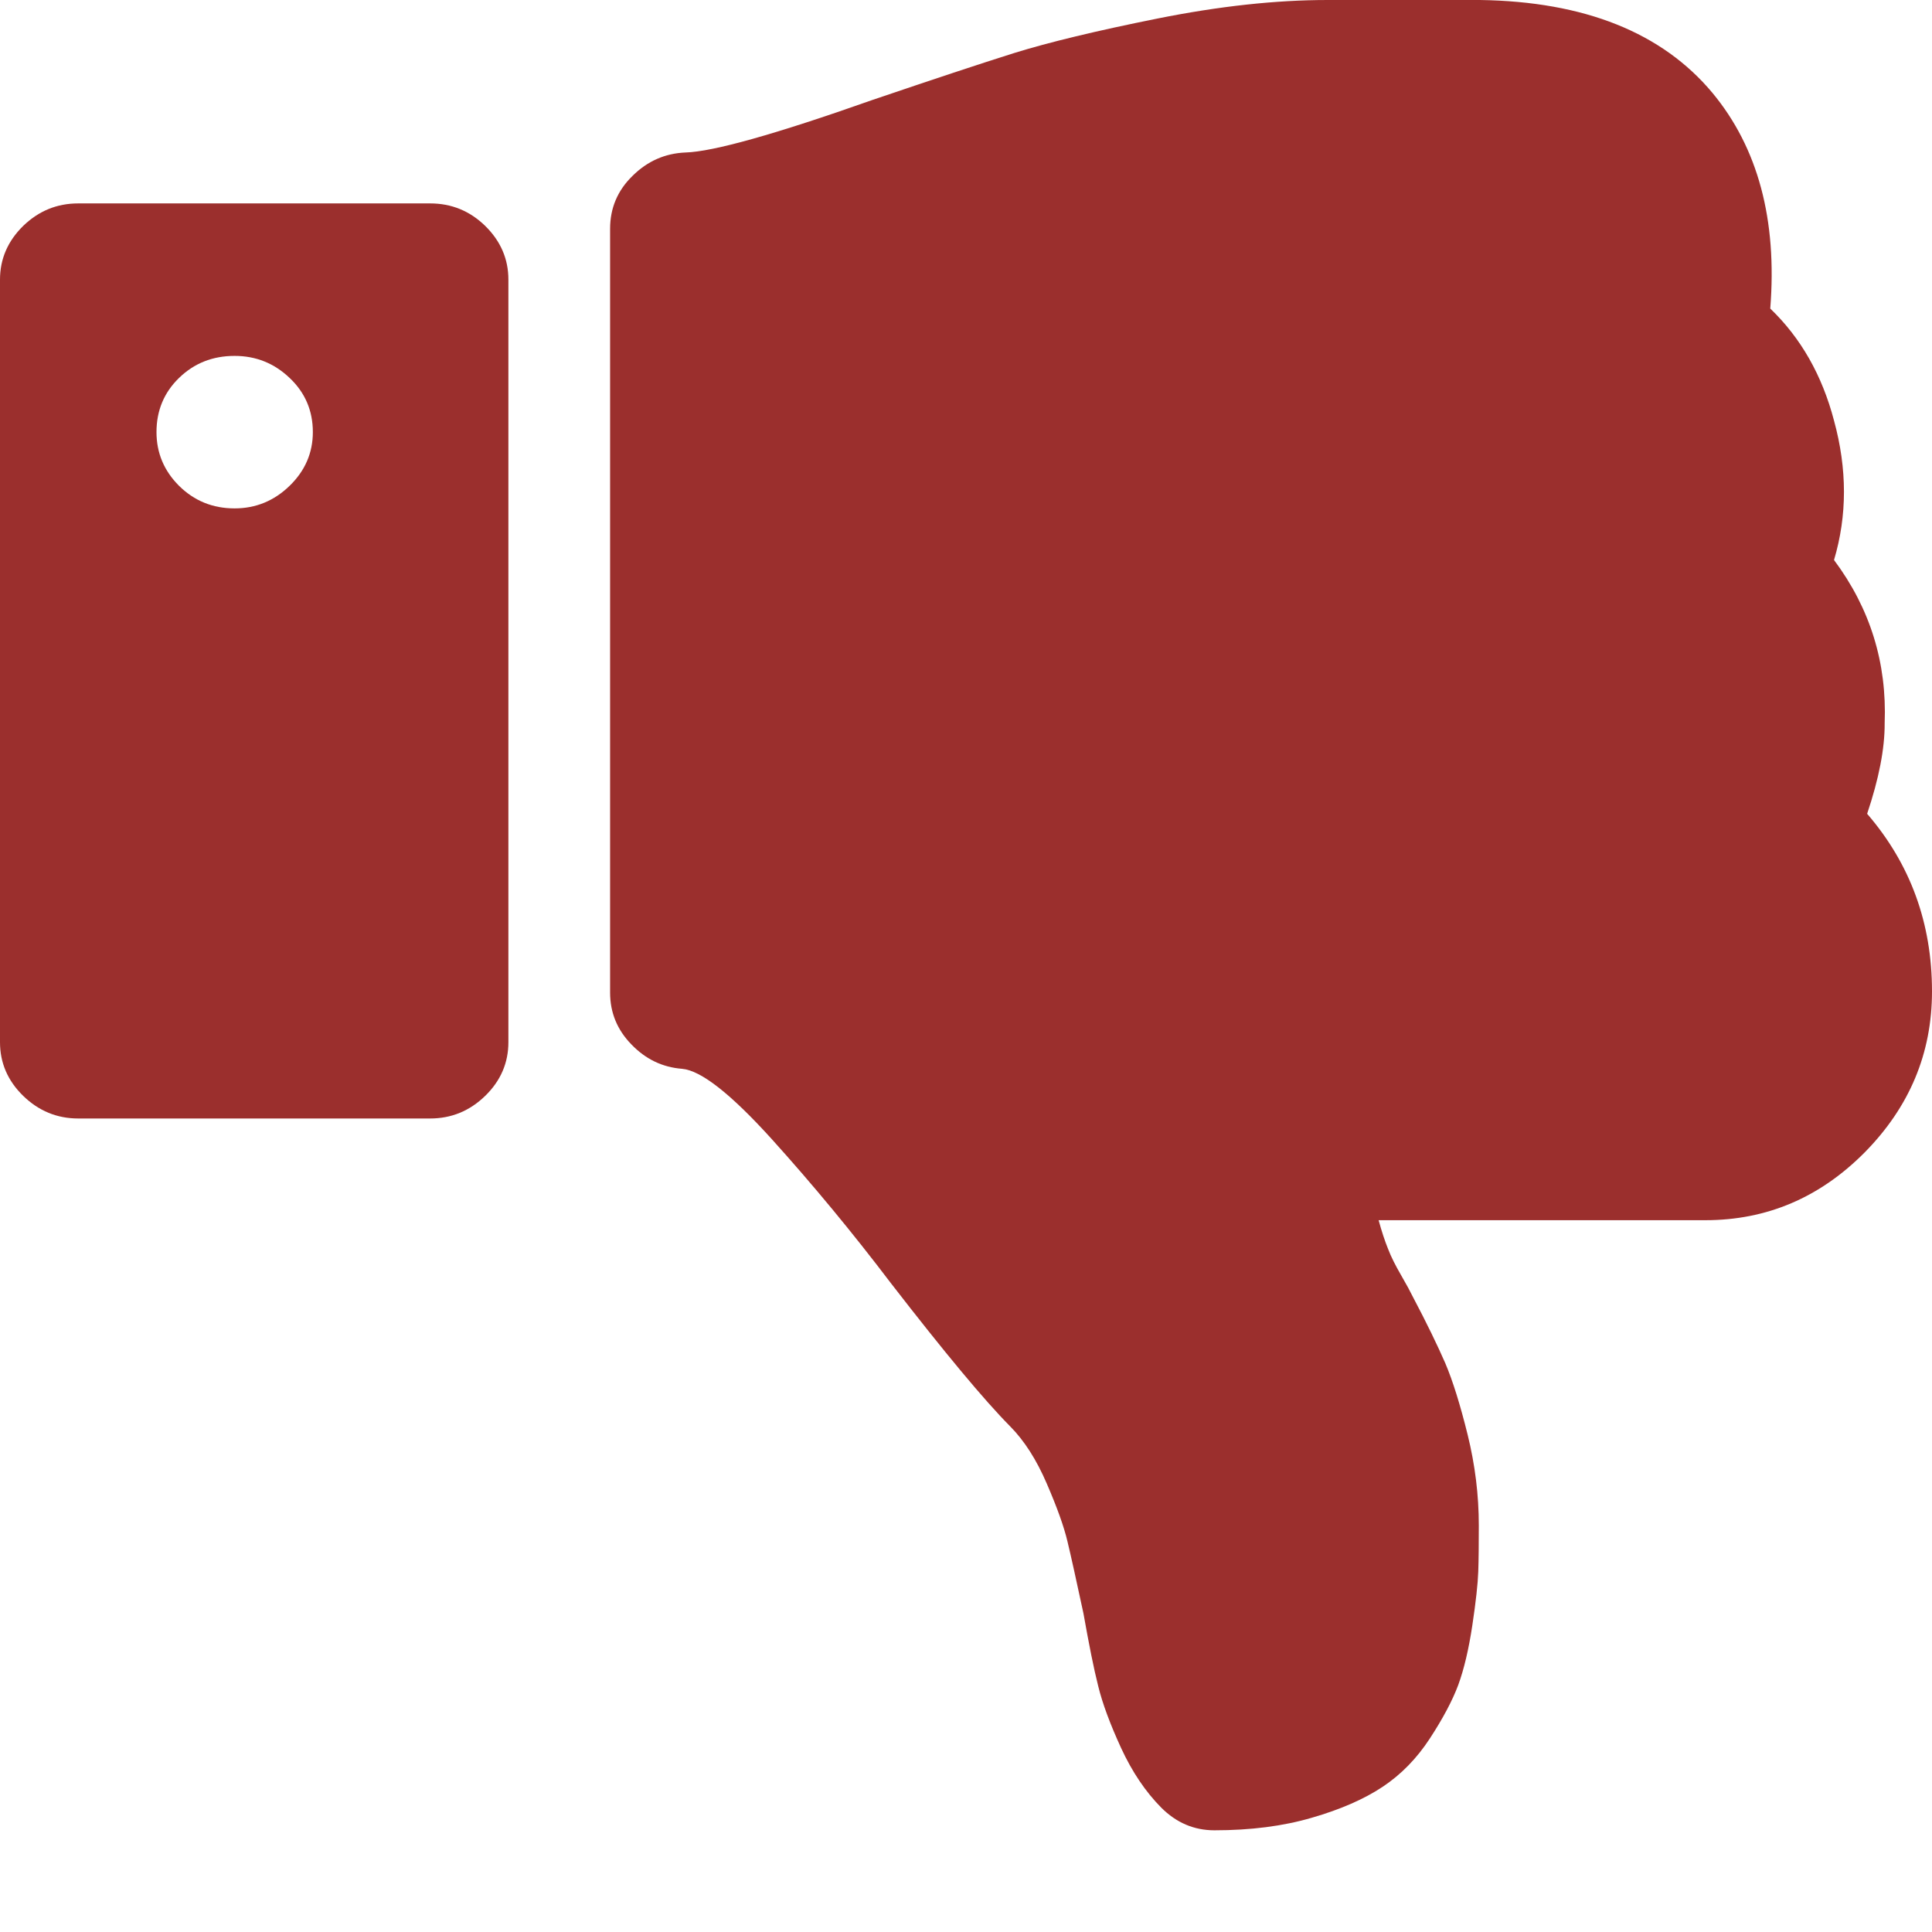 <?xml version="1.0" encoding="UTF-8"?>
<svg width="14px" height="14px" viewBox="0 0 14 14" version="1.1" xmlns="http://www.w3.org/2000/svg" xmlns:xlink="http://www.w3.org/1999/xlink">
    <!-- Generator: Sketch 52.6 (67491) - http://www.bohemiancoding.com/sketch -->
    <title>thumbs-down</title>
    <desc>Created with Sketch.</desc>
    <g id="Page-1" stroke="none" stroke-width="1" fill="none" fill-rule="evenodd">
        <g id="Rev1.3-IPad-Map-View-Landing-Page-Copy-7" transform="translate(-427, -530)" fill="#9B2F2D" fill-rule="nonzero">
            <g id="thumbs-down" transform="translate(434, 536.263) scale(1, -1) translate(-434, -536.263) translate(427, 529.263)">
                <path d="M13.53,7.366 C13.843,7.003 14,6.574 14,6.079 C14,5.63 13.837,5.242 13.513,4.913 C13.188,4.585 12.803,4.421 12.358,4.421 L9.99,4.421 C10.012,4.34 10.035,4.271 10.058,4.214 C10.08,4.156 10.112,4.093 10.152,4.024 C10.192,3.955 10.22,3.903 10.237,3.868 C10.34,3.673 10.418,3.511 10.473,3.385 C10.527,3.258 10.581,3.085 10.635,2.867 C10.689,2.648 10.716,2.429 10.716,2.21 C10.716,2.072 10.715,1.96 10.712,1.874 C10.709,1.787 10.695,1.658 10.669,1.485 C10.643,1.312 10.609,1.168 10.567,1.053 C10.524,0.938 10.455,0.809 10.361,0.665 C10.267,0.521 10.153,0.404 10.019,0.315 C9.885,0.226 9.714,0.151 9.506,0.091 C9.298,0.03 9.063,0 8.8,0 C8.652,0 8.524,0.055 8.415,0.164 C8.301,0.279 8.204,0.423 8.124,0.596 C8.045,0.768 7.989,0.918 7.958,1.045 C7.926,1.171 7.891,1.347 7.851,1.572 C7.799,1.813 7.761,1.987 7.735,2.094 C7.71,2.2 7.66,2.34 7.585,2.513 C7.511,2.685 7.423,2.823 7.32,2.927 C7.132,3.117 6.844,3.463 6.457,3.963 C6.177,4.332 5.889,4.68 5.593,5.008 C5.296,5.336 5.08,5.506 4.943,5.518 C4.8,5.529 4.678,5.588 4.575,5.695 C4.472,5.801 4.421,5.926 4.421,6.07 L4.421,11.605 C4.421,11.755 4.475,11.883 4.584,11.989 C4.692,12.096 4.82,12.152 4.968,12.158 C5.168,12.164 5.618,12.29 6.32,12.538 C6.759,12.687 7.102,12.801 7.35,12.879 C7.598,12.956 7.945,13.04 8.389,13.129 C8.834,13.218 9.244,13.263 9.621,13.263 L9.766,13.263 L10.416,13.263 L10.724,13.263 C11.482,13.252 12.044,13.027 12.409,12.59 C12.739,12.192 12.879,11.671 12.828,11.027 C13.05,10.814 13.204,10.543 13.29,10.215 C13.386,9.864 13.386,9.527 13.29,9.205 C13.552,8.854 13.674,8.46 13.657,8.022 C13.658,7.838 13.615,7.619 13.53,7.366 Z" id="Shape"></path>
                <path d="M3.117,5.158 L0.567,5.158 C0.413,5.158 0.28,5.213 0.168,5.322 C0.056,5.431 0,5.561 0,5.711 L0,11.237 C0,11.386 0.056,11.516 0.168,11.626 C0.281,11.735 0.413,11.789 0.567,11.789 L3.117,11.789 C3.271,11.789 3.404,11.735 3.516,11.626 C3.628,11.516 3.684,11.386 3.684,11.237 L3.684,5.711 C3.684,5.561 3.628,5.431 3.516,5.322 C3.404,5.213 3.271,5.158 3.117,5.158 Z M2.099,10.524 C1.987,10.631 1.854,10.684 1.7,10.684 C1.541,10.684 1.407,10.631 1.297,10.524 C1.188,10.418 1.134,10.287 1.134,10.132 C1.134,9.982 1.188,9.852 1.297,9.743 C1.407,9.634 1.541,9.579 1.7,9.579 C1.854,9.579 1.987,9.634 2.099,9.743 C2.211,9.852 2.267,9.982 2.267,10.132 C2.267,10.287 2.211,10.418 2.099,10.524 Z" id="Shape"></path>
            </g>
        </g>
    </g>
</svg>